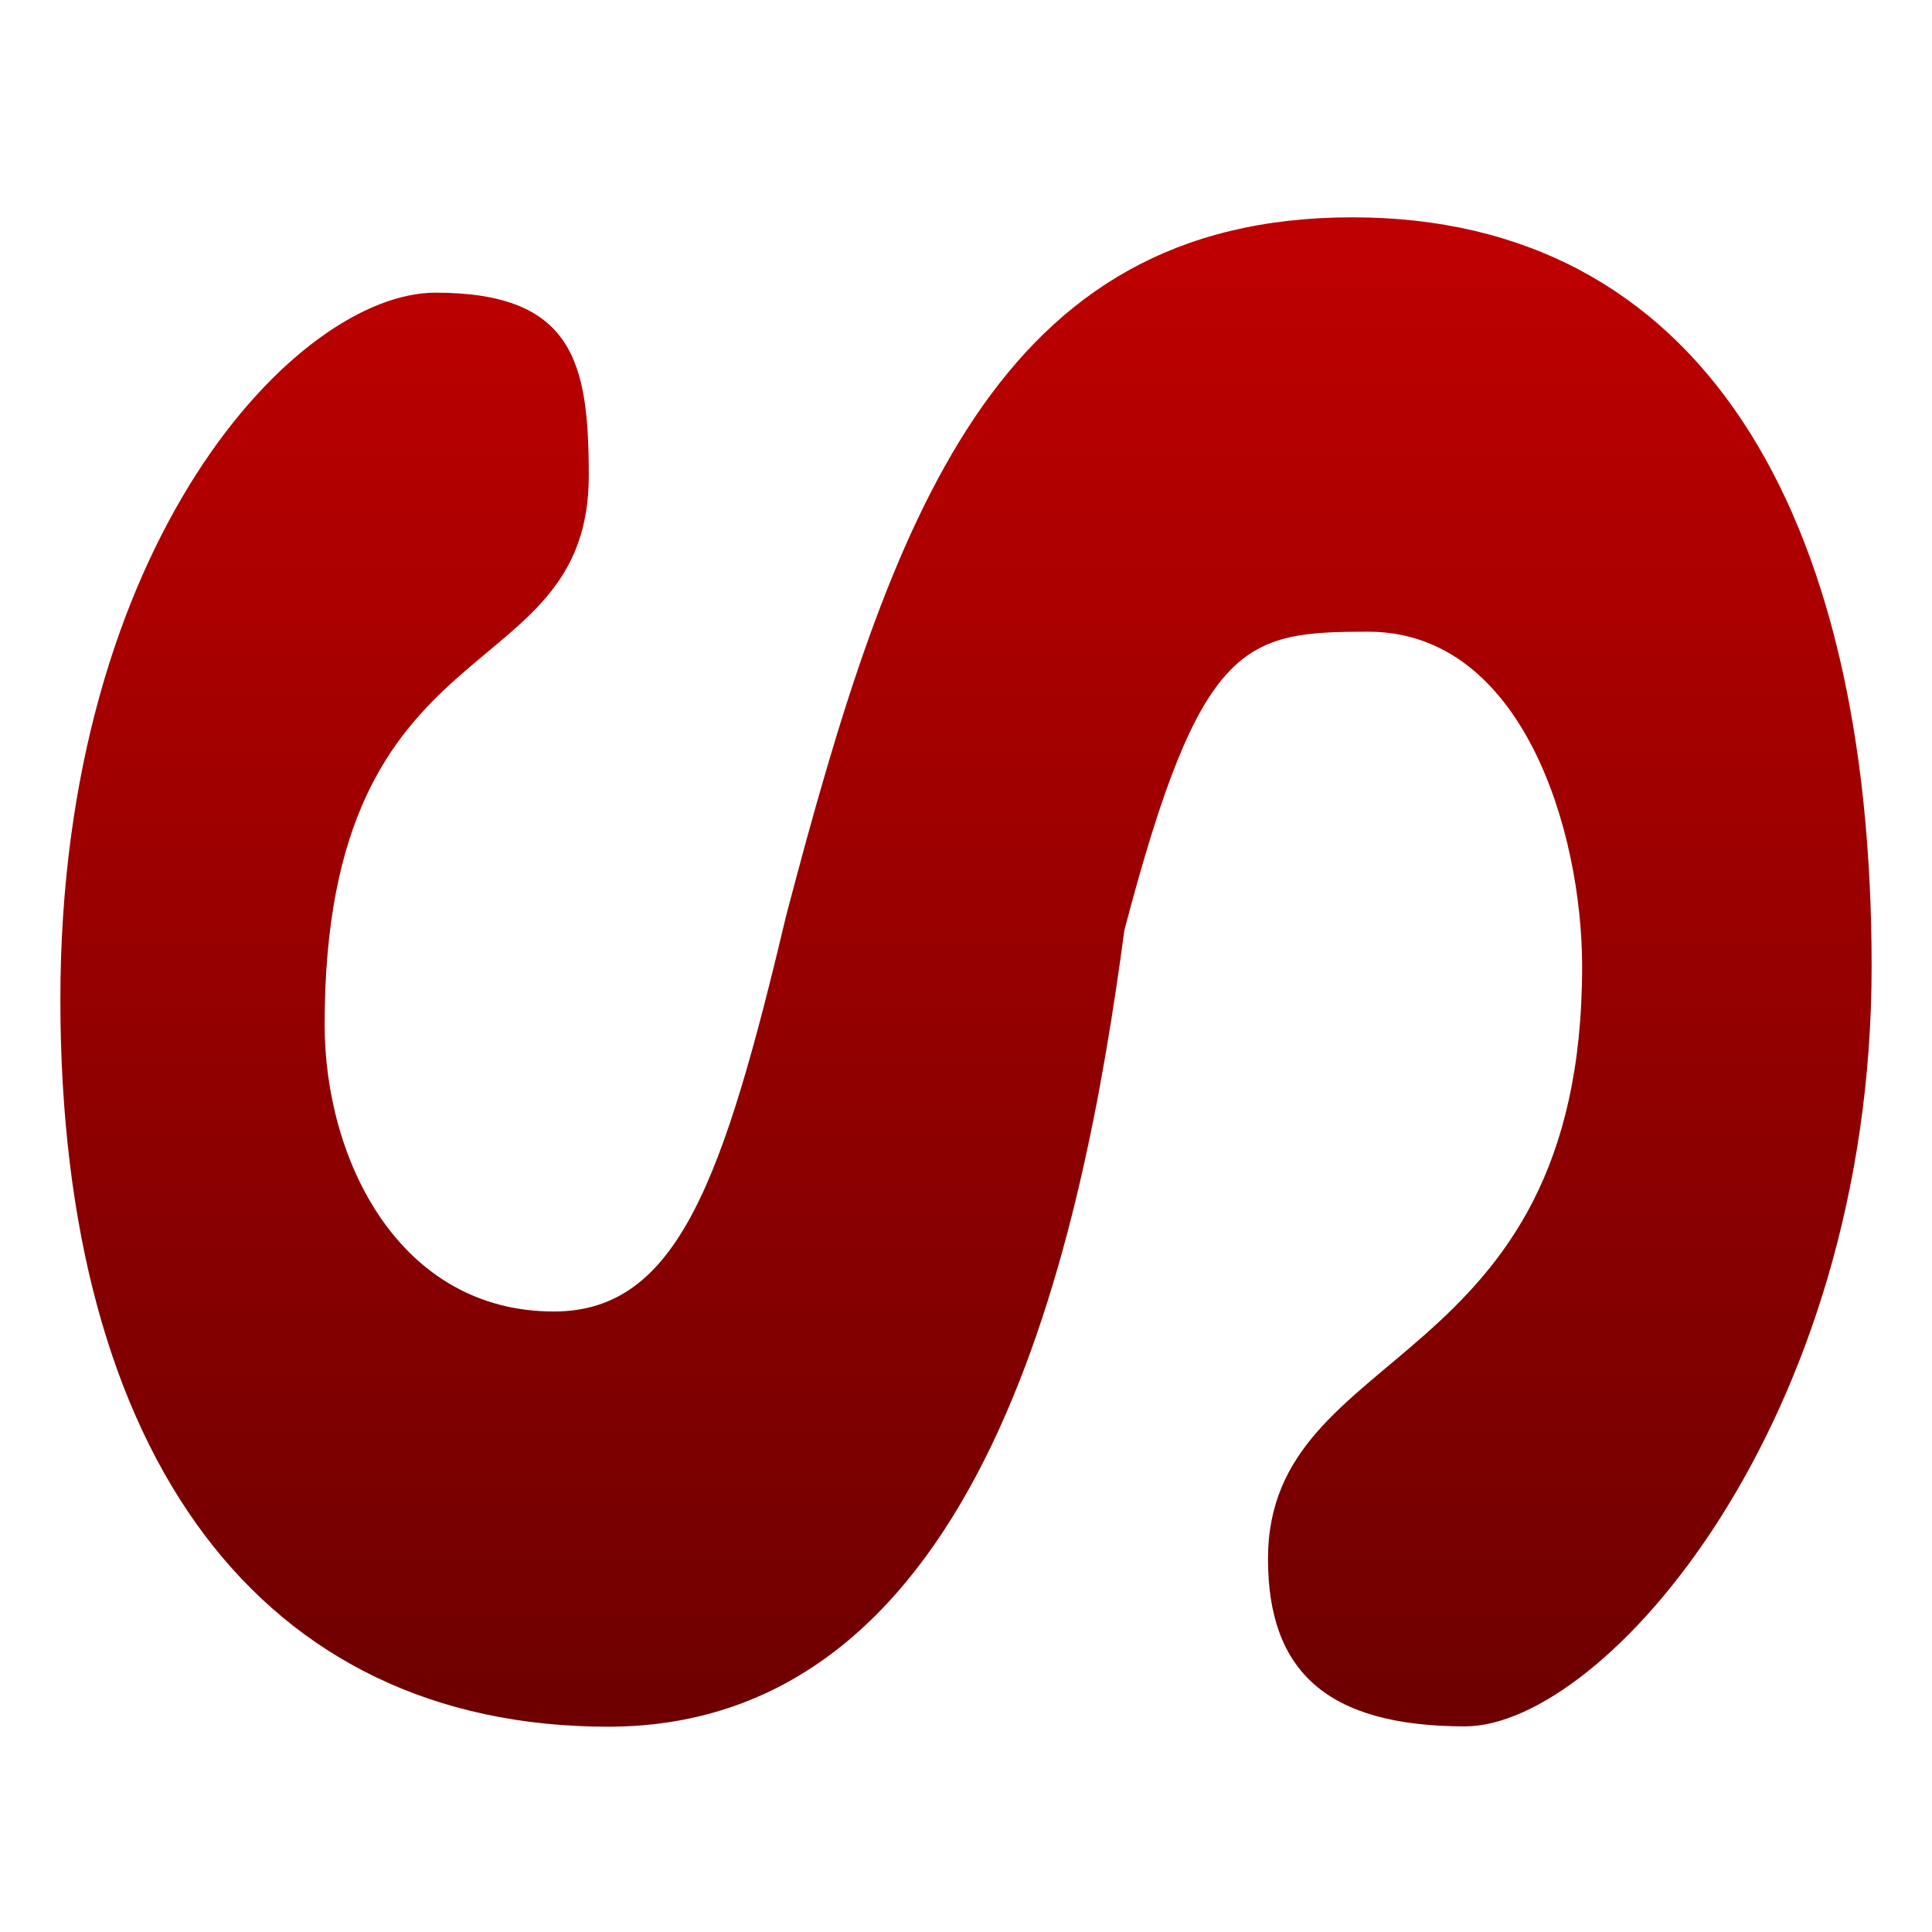 <svg xmlns="http://www.w3.org/2000/svg" xmlns:xlink="http://www.w3.org/1999/xlink" width="64" height="64" viewBox="0 0 64 64" version="1.1"><defs><linearGradient id="linear0" gradientUnits="userSpaceOnUse" x1="0" y1="0" x2="0" y2="1" gradientTransform="matrix(60,0,0,50,2,7.199)"><stop offset="0" style="stop-color:#bf0000;stop-opacity:1;"/><stop offset="1" style="stop-color:#6e0000;stop-opacity:1;"/></linearGradient></defs><g id="surface1"><path style=" stroke:none;fill-rule:nonzero;fill:url(#linear0);" d="M 2 33.117 C 2 17.957 9.84 9.695 14.426 9.695 C 19.012 9.695 19.504 12.031 19.504 15.754 C 19.504 22.973 10.754 20.383 10.754 33.938 C 10.754 38.426 13.227 43.445 18.348 43.445 C 22.453 43.445 23.965 39.078 26.047 30.316 C 29.504 17.145 33 7.199 44.801 7.199 C 56.27 7.199 62 16.848 62 32.008 C 62 47.164 53.121 57.188 48.535 57.188 C 43.949 57.188 42.004 55.359 42.004 51.637 C 42.004 44.418 52.41 45.578 52.41 32.023 C 52.41 27.535 50.441 20.926 45.324 20.926 C 41.215 20.926 39.766 21.211 37.246 30.816 C 35.875 41.082 32.613 57.199 20.141 57.199 C 8.676 57.199 2 48.273 2 33.117 Z M 2 33.117 "/></g></svg>
